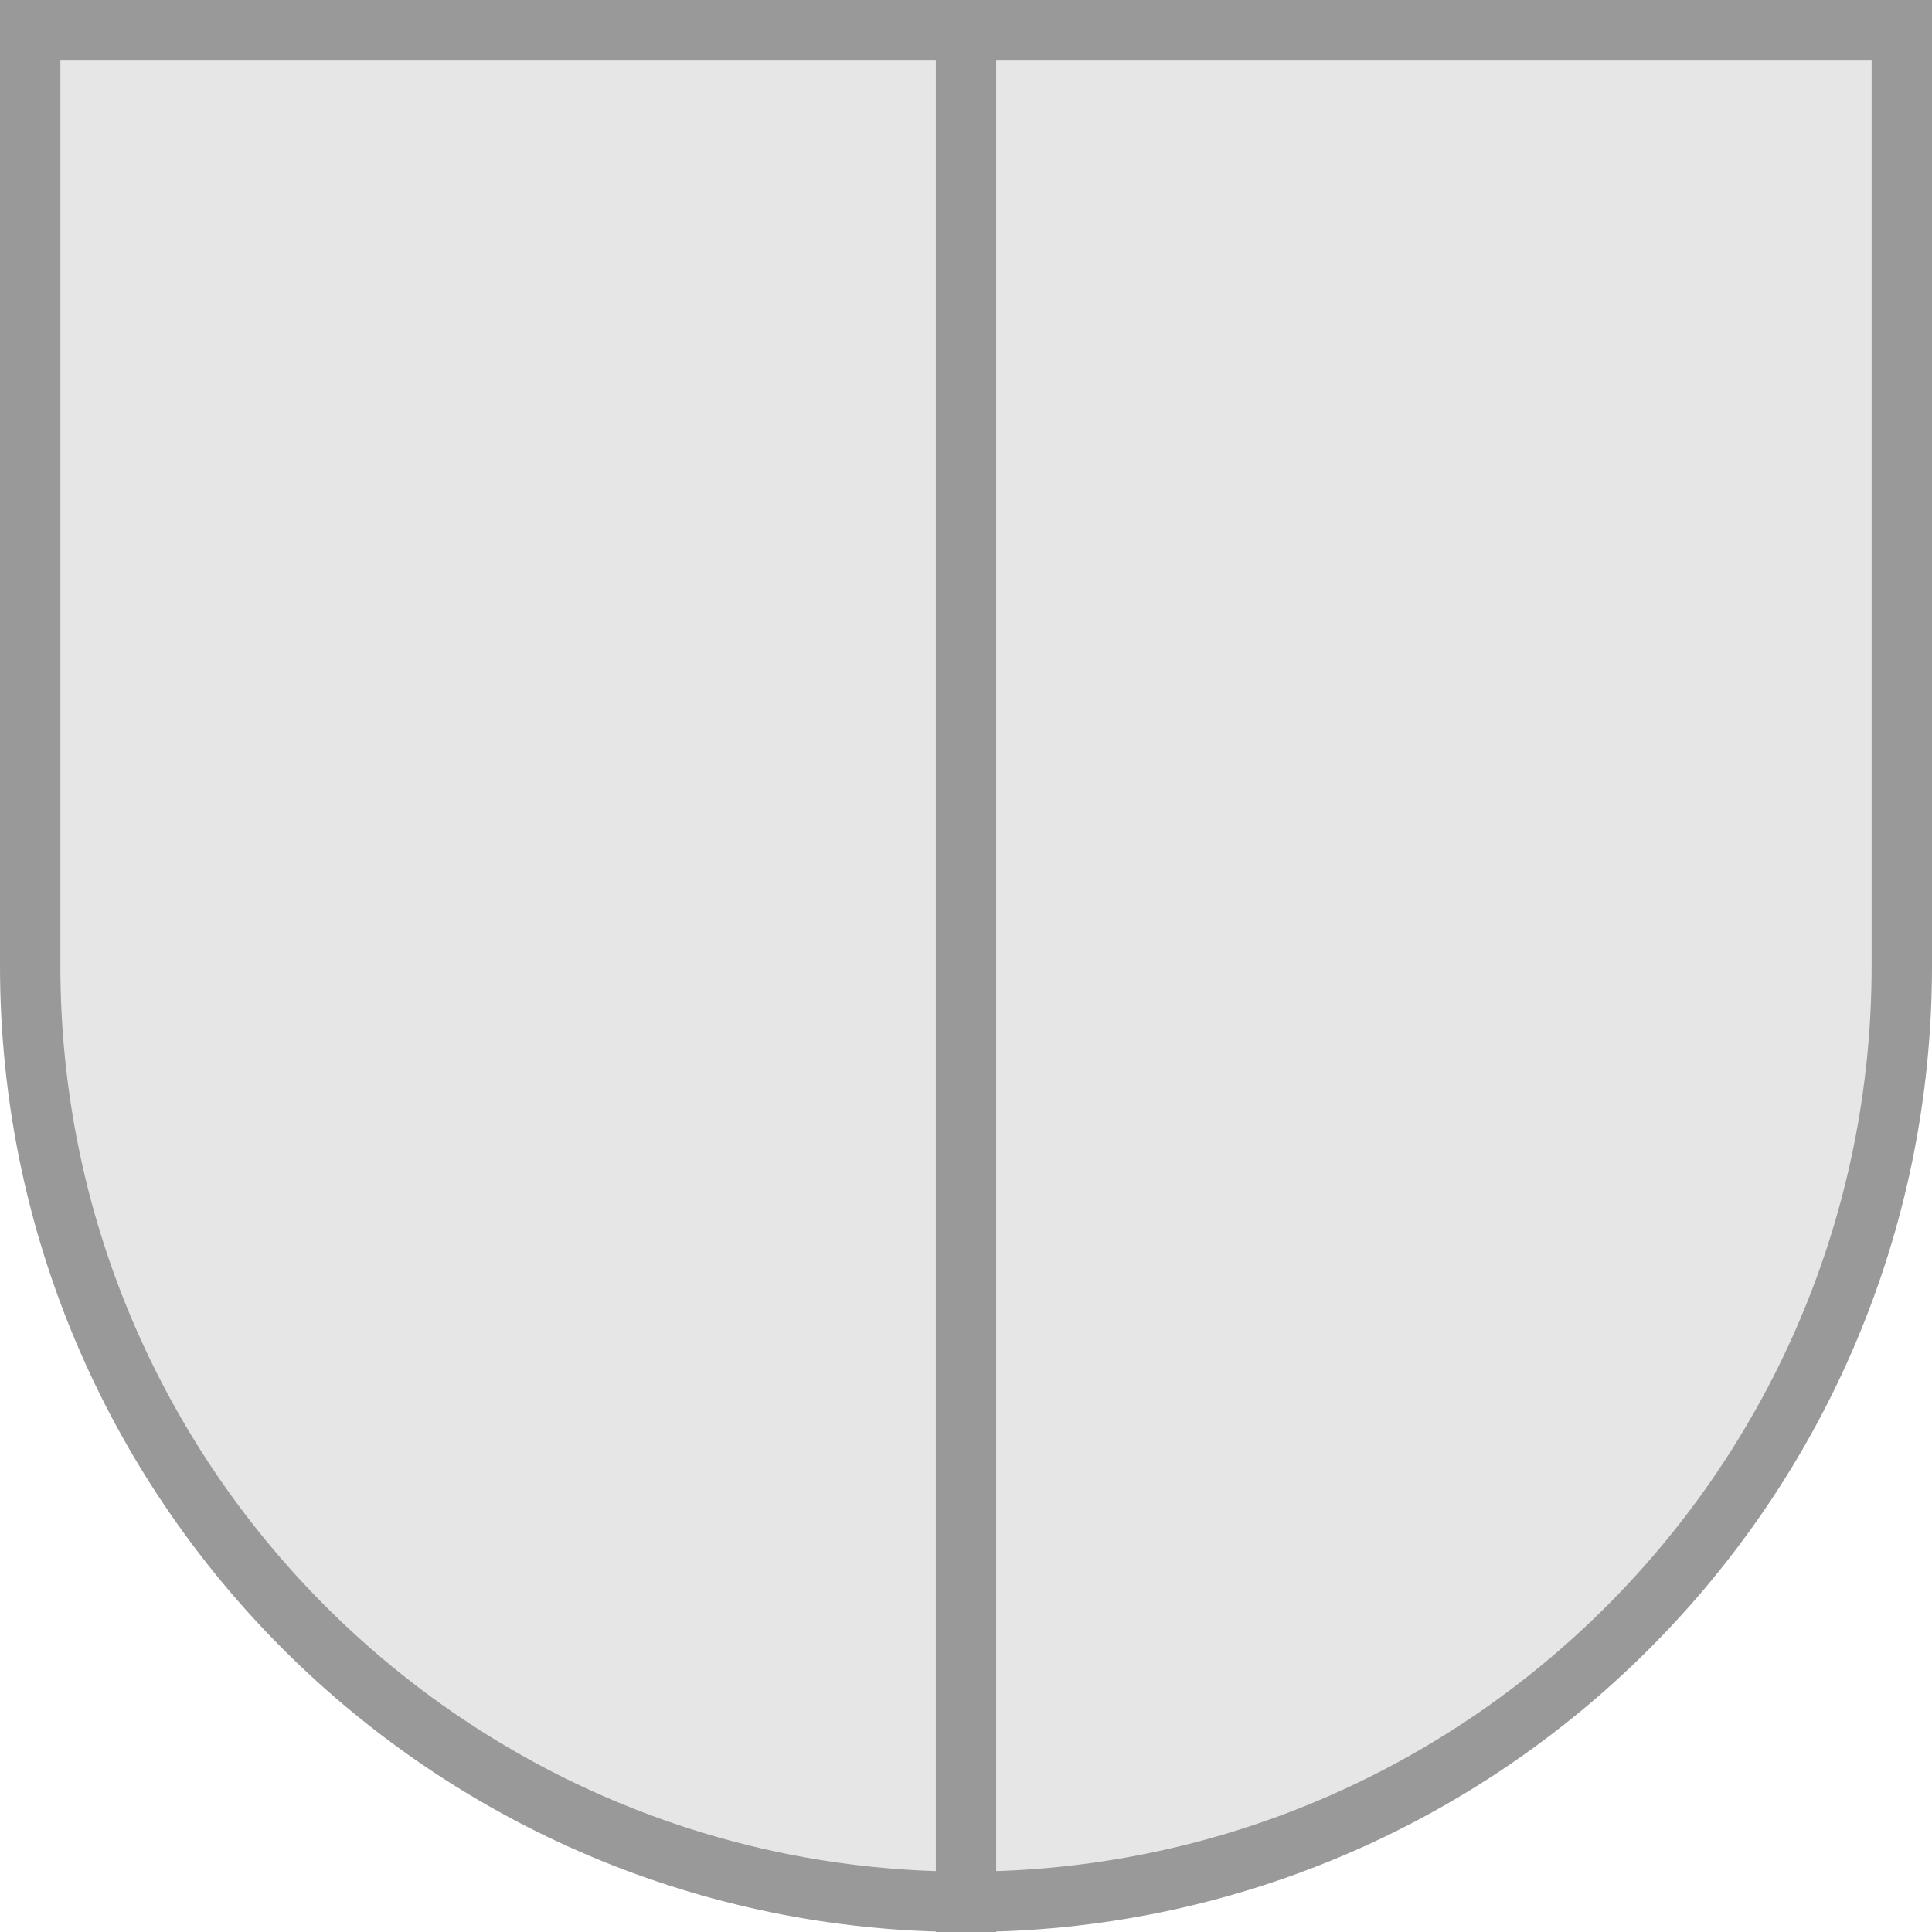 <svg width="32" height="32" viewBox="0 0 32 32" fill="none" xmlns="http://www.w3.org/2000/svg">
<g id="Size=Medium">
<g id="Medium">
<path id="Ship" d="M0.5 0.5H31.5V16C31.5 24.56 24.56 31.5 16 31.5C7.44 31.5 0.5 24.56 0.5 16V0.5Z" fill="#E6E6E6" stroke="#999999" class="ob-instrument-tick-mark-secondary-color-stroke ob-instrument-track-color-fill"/>
<path id="Cross" fill-rule="evenodd" clip-rule="evenodd" d="M15.5 32V0H16.5V32H15.5Z" fill="#999999" class="ob-instrument-tick-mark-secondary-color-fill"/>
</g>
</g>
</svg>